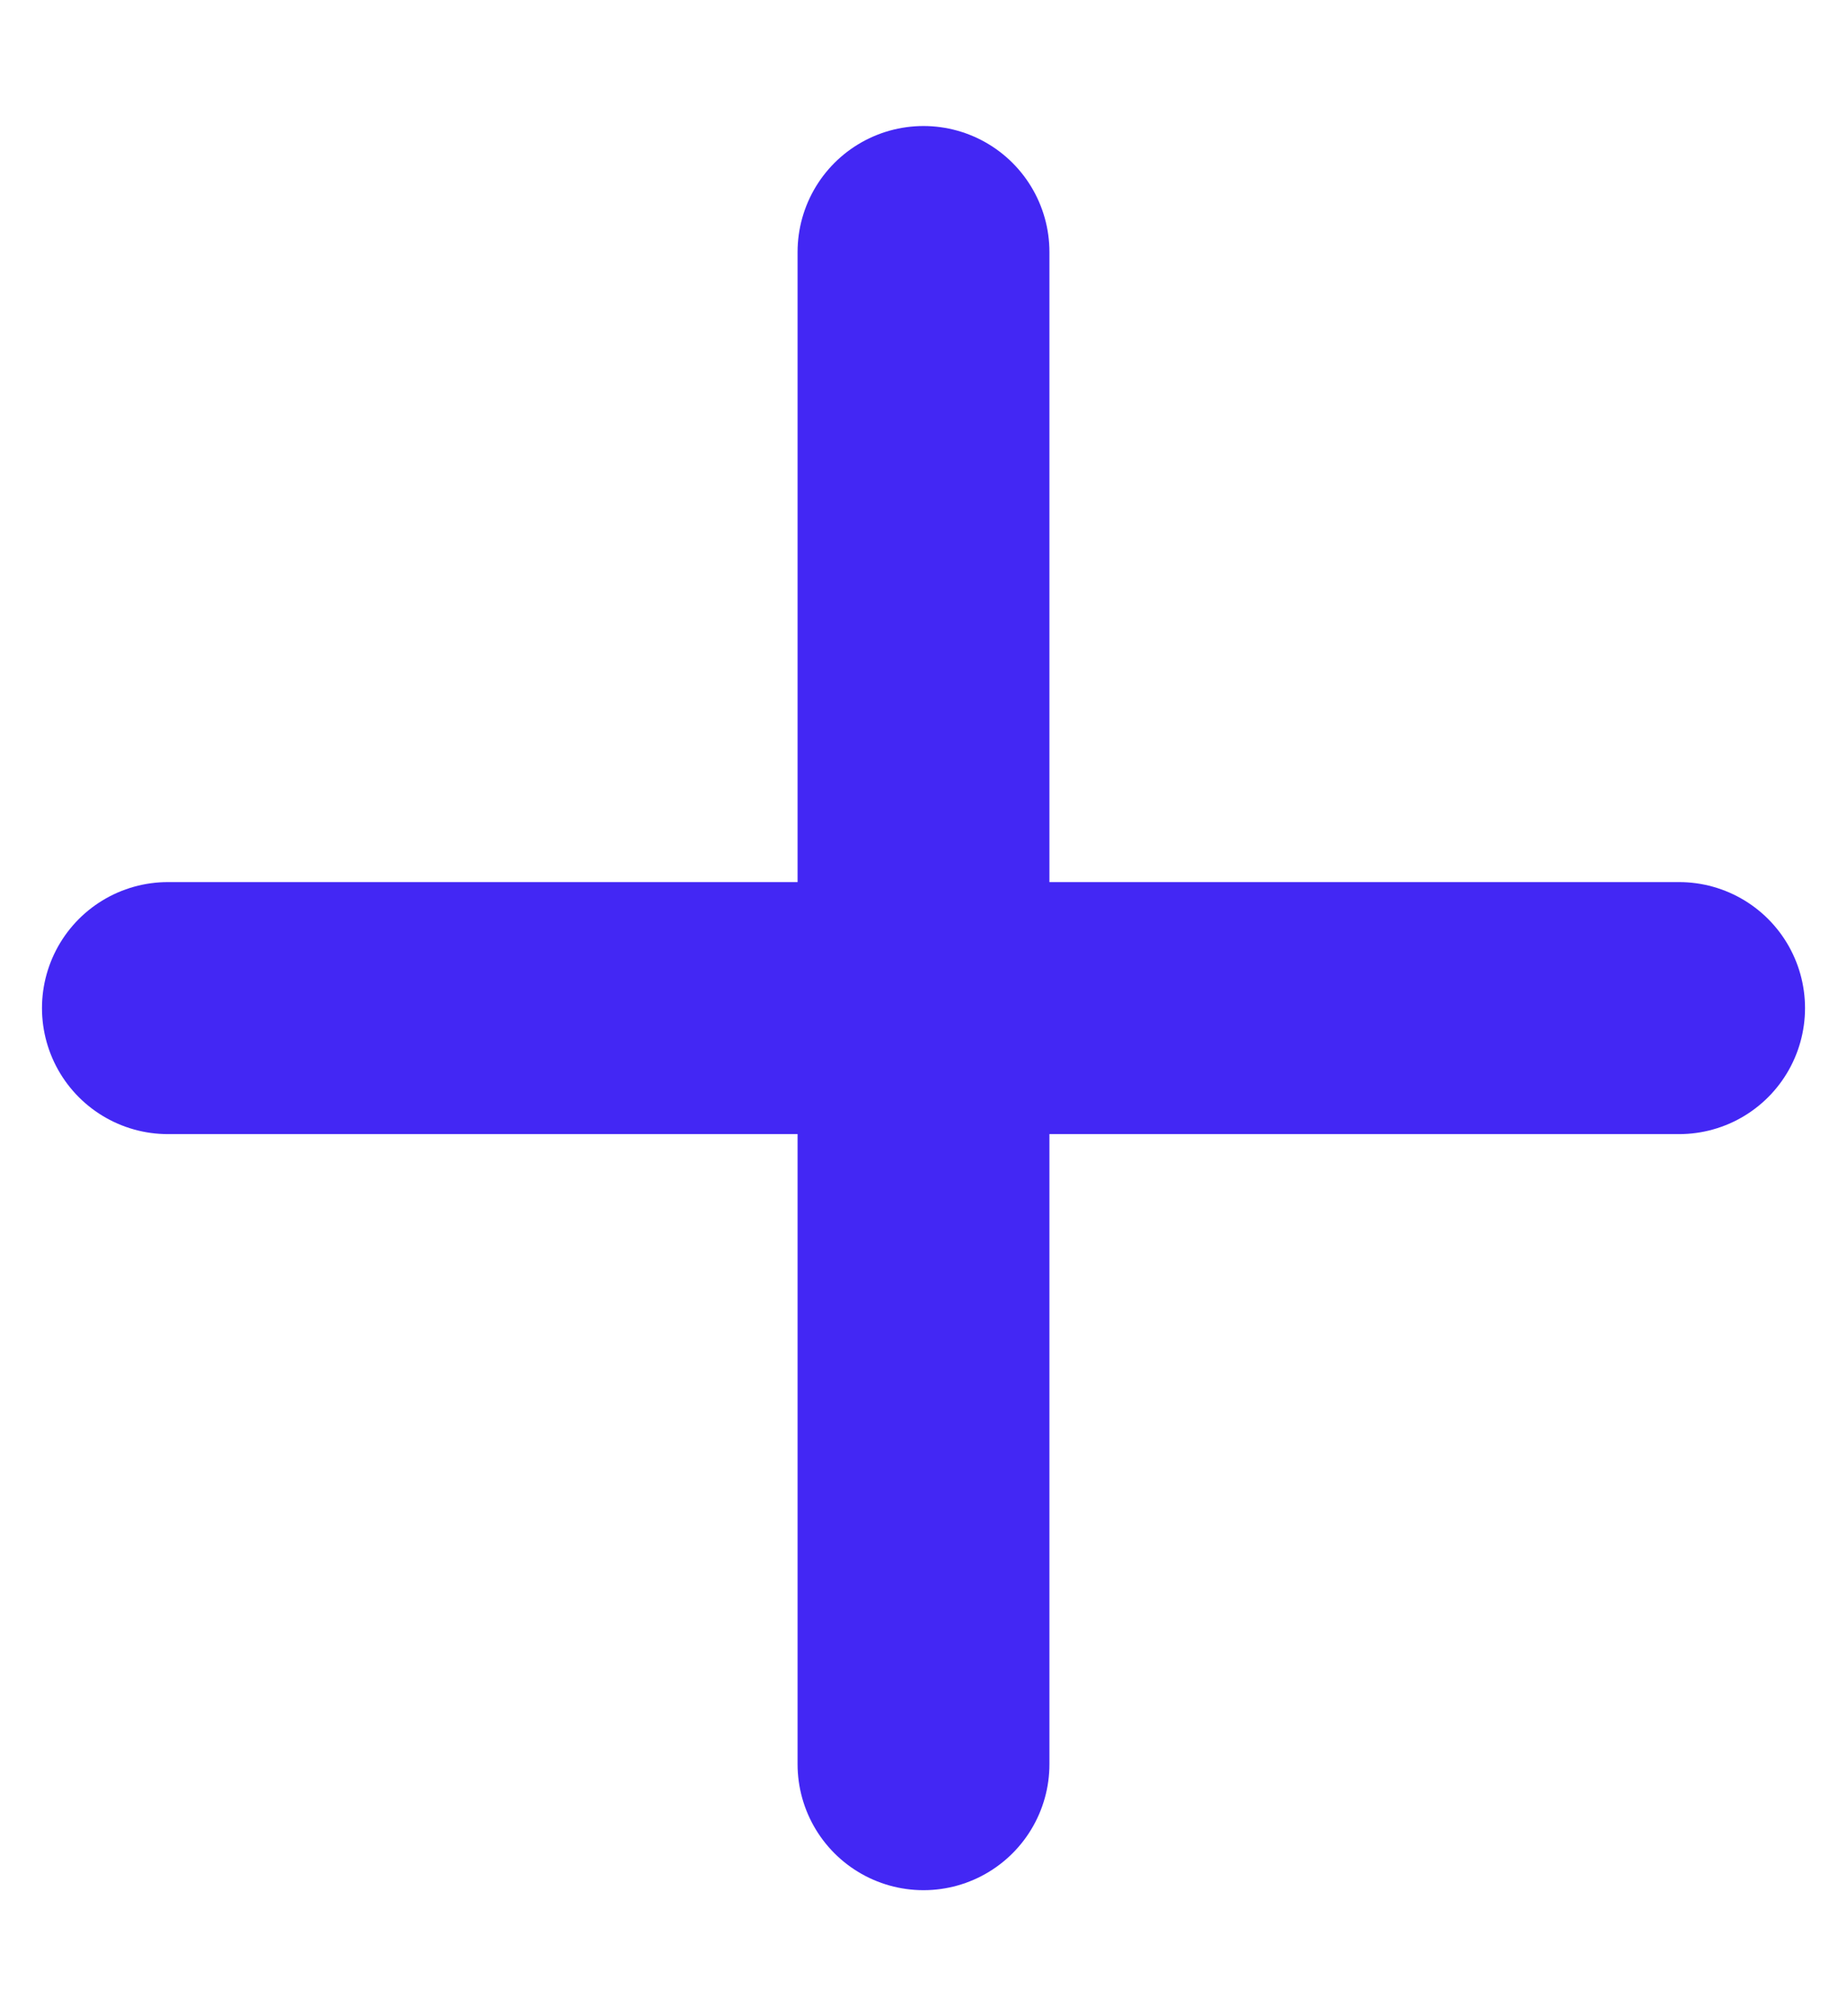 <svg width="11" height="12" viewBox="0 0 11 12" fill="none" xmlns="http://www.w3.org/2000/svg">
<path d="M5.5 1.5V10.5M10 6H1" stroke="#4327F4" stroke-width="1.5" stroke-linecap="round" stroke-linejoin="round"/>
</svg>
